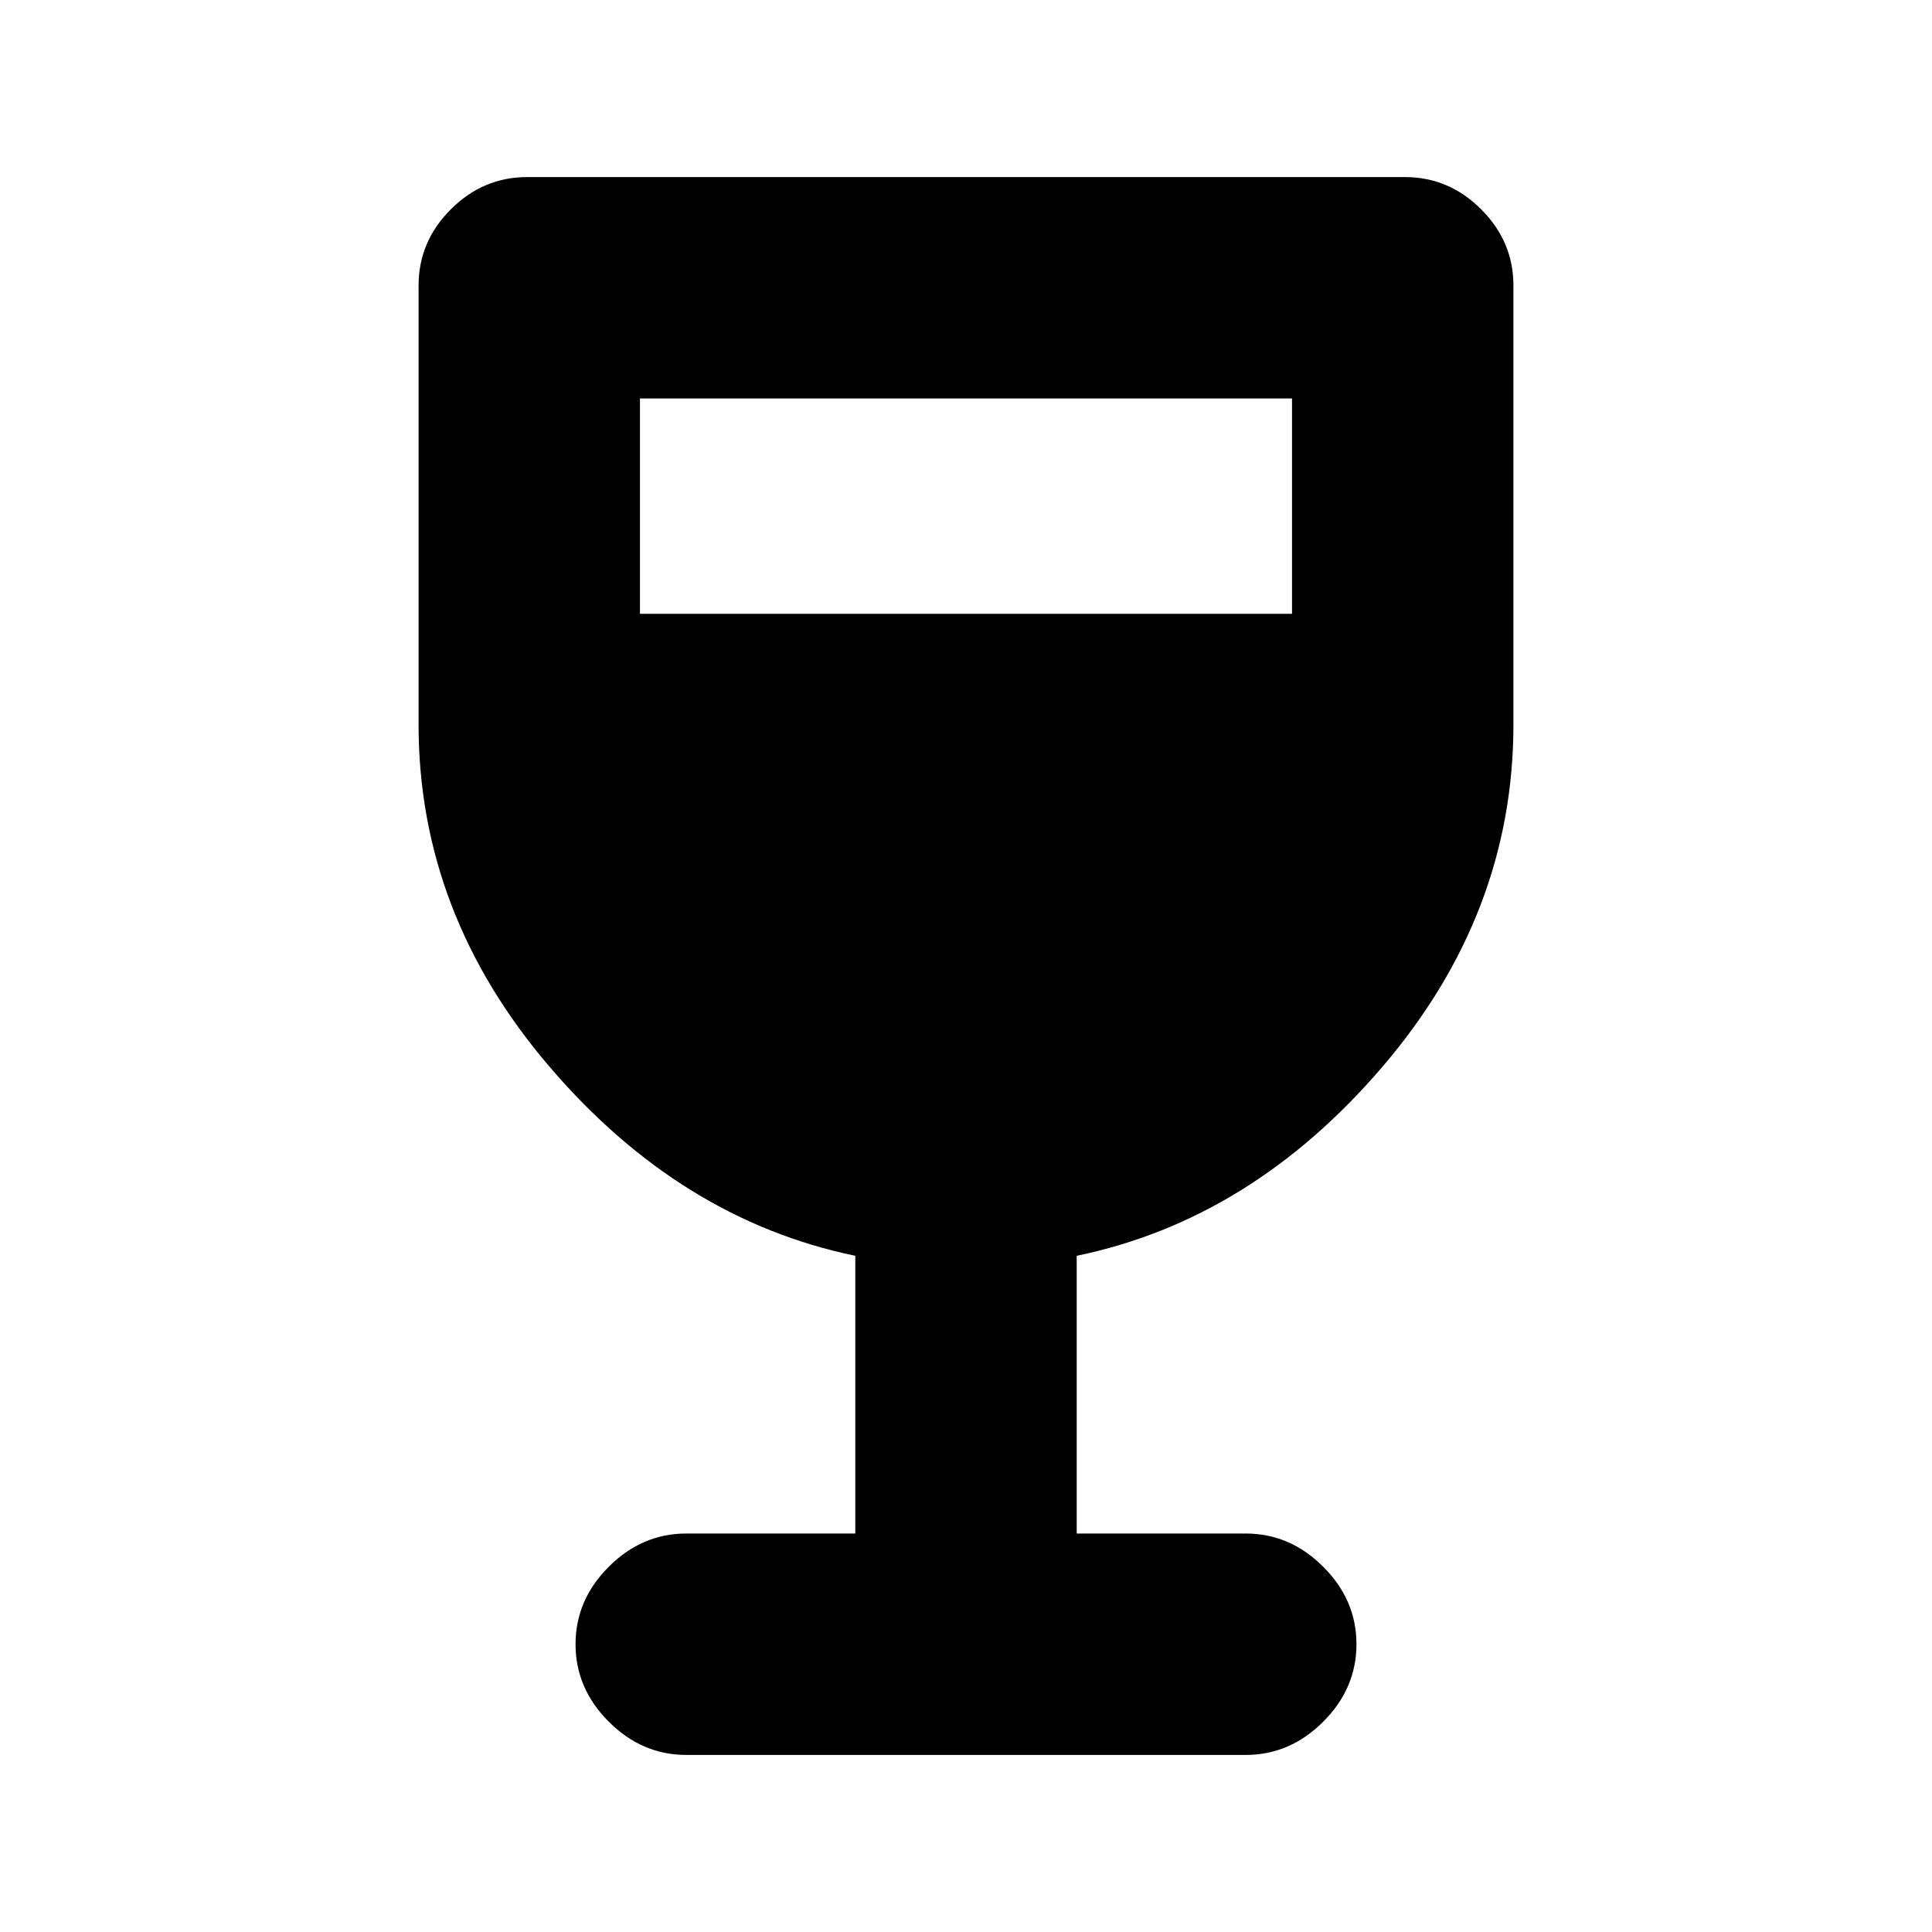 <svg xmlns="http://www.w3.org/2000/svg" height="20" width="20"><path d="M7.104 18.167Q6.646 18.167 6.302 17.823Q5.958 17.479 5.958 17.021Q5.958 16.562 6.302 16.219Q6.646 15.875 7.104 15.875H8.854V13Q7.042 12.625 5.688 11.042Q4.333 9.458 4.333 7.5V2.958Q4.333 2.5 4.667 2.167Q5 1.833 5.458 1.833H14.542Q15 1.833 15.333 2.167Q15.667 2.5 15.667 2.958V7.5Q15.667 9.458 14.312 11.042Q12.958 12.625 11.146 13V15.875H12.896Q13.354 15.875 13.698 16.219Q14.042 16.562 14.042 17.021Q14.042 17.479 13.698 17.823Q13.354 18.167 12.896 18.167ZM6.625 6.354H13.375V4.125H6.625Z"/></svg>
